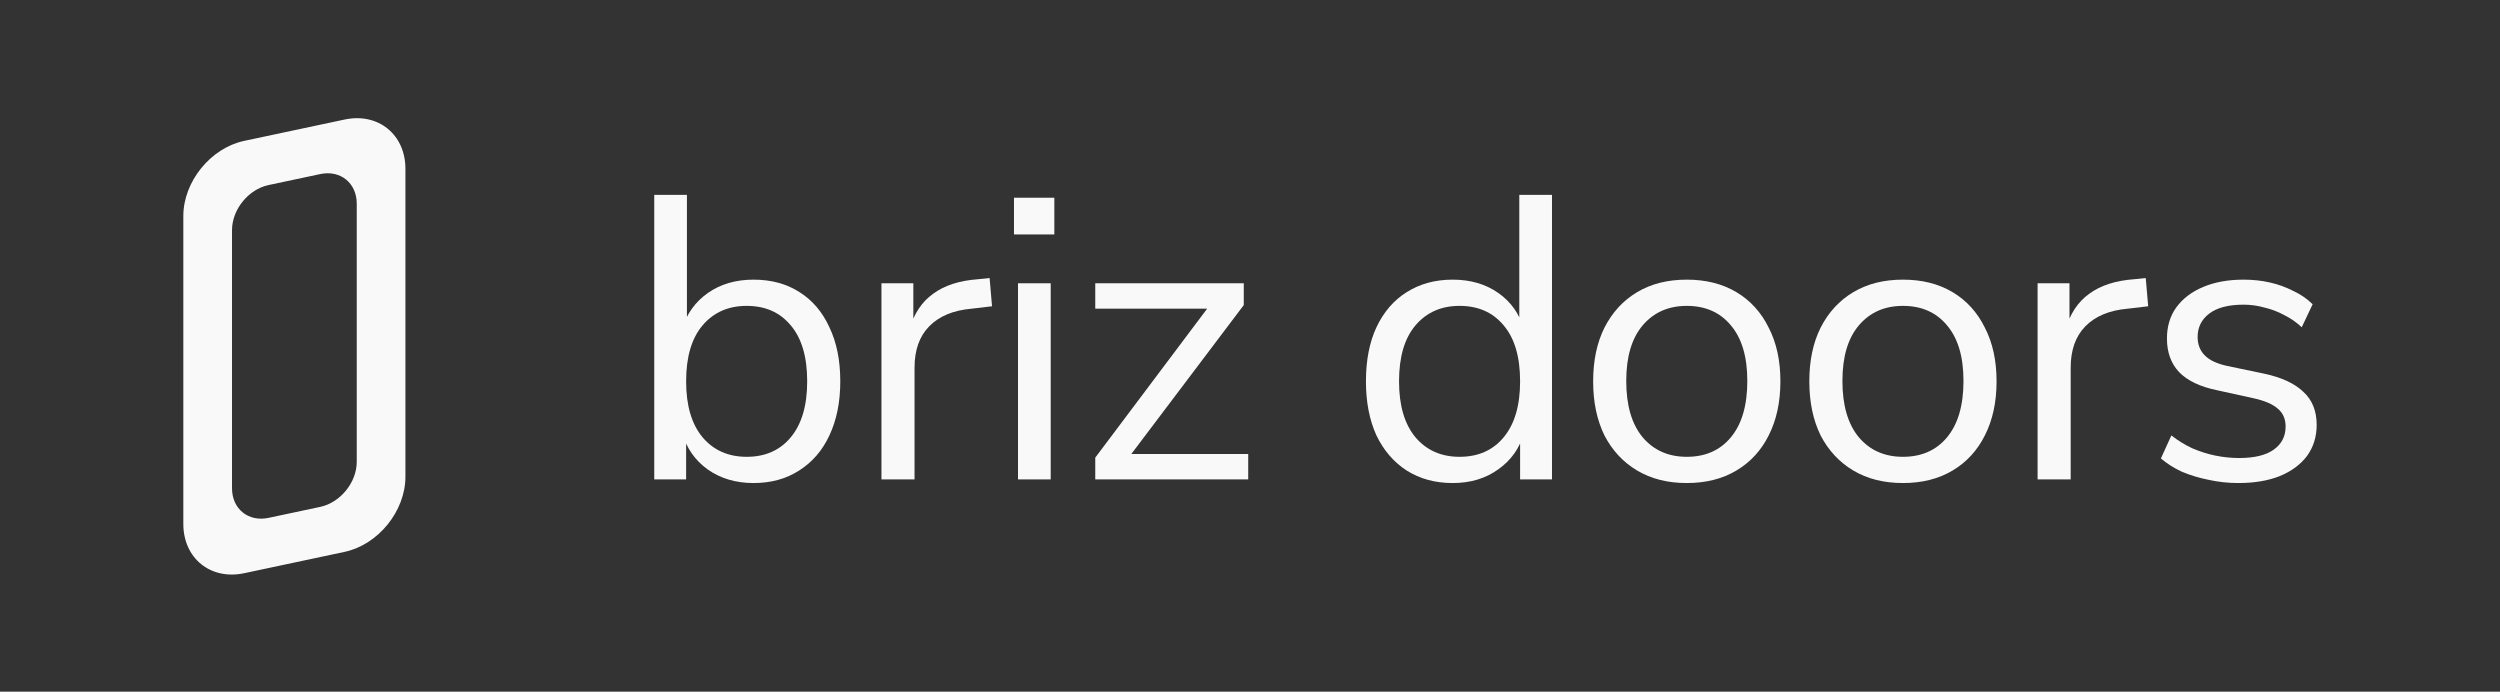 <svg width="1500" height="415" viewBox="0 0 1500 415" fill="none" xmlns="http://www.w3.org/2000/svg">
<rect x="0" y="0" width="1500" height="415" fill="#333333" stroke="none"/>
<path d="M1343.03 289.822C1336.89 289.822 1330.92 289.177 1325.11 287.885C1319.46 286.755 1314.13 285.141 1309.13 283.043C1304.28 280.783 1300.09 278.119 1296.54 275.052L1302.83 261.25C1306.71 264.317 1310.9 266.9 1315.42 268.999C1319.94 270.936 1324.54 272.389 1329.22 273.357C1333.91 274.326 1338.67 274.81 1343.51 274.81C1352.71 274.81 1359.65 273.115 1364.33 269.725C1369.02 266.335 1371.36 261.735 1371.36 255.923C1371.36 251.403 1369.82 247.852 1366.76 245.269C1363.69 242.525 1358.85 240.427 1352.23 238.974L1330.19 234.131C1320.02 232.033 1312.44 228.401 1307.43 223.235C1302.59 218.07 1300.17 211.37 1300.17 203.138C1300.17 195.874 1302.02 189.659 1305.74 184.493C1309.61 179.166 1315.02 175.05 1321.96 172.145C1328.9 169.239 1336.97 167.786 1346.17 167.786C1351.66 167.786 1356.91 168.351 1361.91 169.481C1366.92 170.611 1371.6 172.306 1375.96 174.566C1380.48 176.664 1384.35 179.328 1387.58 182.556L1381.04 196.358C1377.97 193.452 1374.5 191.031 1370.63 189.094C1366.76 186.996 1362.72 185.462 1358.52 184.493C1354.49 183.364 1350.37 182.799 1346.17 182.799C1337.13 182.799 1330.27 184.574 1325.59 188.125C1320.91 191.677 1318.57 196.358 1318.57 202.169C1318.57 206.689 1320.02 210.402 1322.93 213.308C1325.83 216.213 1330.35 218.312 1336.49 219.603L1358.52 224.204C1369.02 226.464 1376.84 230.096 1382.01 235.1C1387.34 239.942 1390 246.561 1390 254.955C1390 262.057 1388.06 268.272 1384.19 273.599C1380.31 278.765 1374.83 282.8 1367.72 285.706C1360.78 288.45 1352.55 289.822 1343.03 289.822Z" fill="#F9F9F9"/>
<path d="M1222.56 287.643V169.966H1241.69V197.811H1239.27C1242.01 188.287 1246.77 181.104 1253.55 176.261C1260.33 171.257 1269.29 168.351 1280.43 167.544L1287.45 166.818L1288.9 183.767L1276.56 185.22C1265.58 186.189 1257.1 189.74 1251.13 195.874C1245.32 201.847 1242.41 210.079 1242.41 220.572V287.643H1222.56Z" fill="#F9F9F9"/>
<path d="M1141.77 289.822C1130.31 289.822 1120.38 287.32 1111.99 282.316C1103.59 277.312 1097.05 270.29 1092.37 261.25C1087.85 252.049 1085.59 241.234 1085.59 228.804C1085.59 216.375 1087.85 205.64 1092.37 196.6C1097.05 187.399 1103.59 180.296 1111.99 175.292C1120.38 170.288 1130.31 167.786 1141.77 167.786C1153.23 167.786 1163.16 170.288 1171.55 175.292C1179.94 180.296 1186.4 187.399 1190.92 196.6C1195.6 205.64 1197.94 216.375 1197.94 228.804C1197.94 241.234 1195.6 252.049 1190.92 261.25C1186.4 270.29 1179.94 277.312 1171.55 282.316C1163.16 287.32 1153.23 289.822 1141.77 289.822ZM1141.77 274.084C1152.91 274.084 1161.7 270.209 1168.16 262.461C1174.78 254.551 1178.09 243.252 1178.09 228.562C1178.09 214.034 1174.78 202.896 1168.16 195.147C1161.7 187.399 1152.91 183.525 1141.77 183.525C1130.79 183.525 1121.99 187.399 1115.38 195.147C1108.76 202.896 1105.45 214.034 1105.45 228.562C1105.45 243.252 1108.76 254.551 1115.38 262.461C1121.99 270.209 1130.79 274.084 1141.77 274.084Z" fill="#F9F9F9"/>
<path d="M1012.07 289.822C1000.6 289.822 990.676 287.32 982.282 282.316C973.888 277.312 967.351 270.29 962.669 261.25C958.15 252.049 955.89 241.234 955.89 228.804C955.89 216.375 958.15 205.64 962.669 196.6C967.351 187.399 973.888 180.296 982.282 175.292C990.676 170.288 1000.6 167.786 1012.07 167.786C1023.53 167.786 1033.45 170.288 1041.85 175.292C1050.24 180.296 1056.7 187.399 1061.22 196.6C1065.9 205.64 1068.24 216.375 1068.24 228.804C1068.24 241.234 1065.9 252.049 1061.22 261.25C1056.7 270.29 1050.24 277.312 1041.85 282.316C1033.45 287.32 1023.53 289.822 1012.07 289.822ZM1012.07 274.084C1023.2 274.084 1032 270.209 1038.46 262.461C1045.08 254.551 1048.39 243.252 1048.39 228.562C1048.39 214.034 1045.08 202.896 1038.46 195.147C1032 187.399 1023.2 183.525 1012.07 183.525C1001.09 183.525 992.291 187.399 985.672 195.147C979.054 202.896 975.745 214.034 975.745 228.562C975.745 243.252 979.054 254.551 985.672 262.461C992.291 270.209 1001.09 274.084 1012.07 274.084Z" fill="#F9F9F9"/>
<path d="M871.624 289.823C861.132 289.823 851.931 287.32 844.021 282.316C836.273 277.312 830.219 270.29 825.861 261.251C821.664 252.049 819.565 241.234 819.565 228.804C819.565 216.213 821.664 205.398 825.861 196.358C830.219 187.157 836.273 180.135 844.021 175.293C851.931 170.288 861.132 167.786 871.624 167.786C882.278 167.786 891.399 170.45 898.986 175.777C906.573 181.104 911.658 188.287 914.24 197.327H911.577V116.938H931.19V287.643H912.061V259.556H914.482C911.9 268.757 906.734 276.102 898.986 281.59C891.399 287.078 882.278 289.823 871.624 289.823ZM875.741 274.084C886.879 274.084 895.677 270.21 902.134 262.461C908.752 254.552 912.061 243.333 912.061 228.804C912.061 214.115 908.752 202.896 902.134 195.148C895.677 187.399 886.879 183.525 875.741 183.525C864.764 183.525 855.966 187.399 849.348 195.148C842.73 202.896 839.421 214.115 839.421 228.804C839.421 243.333 842.73 254.552 849.348 262.461C855.966 270.21 864.764 274.084 875.741 274.084Z" fill="#F9F9F9"/>
<path d="M657.159 287.643V274.568L728.105 180.135V185.22H657.159V169.965H746.265V183.041L674.593 277.958V272.389H748.928V287.643H657.159Z" fill="#F9F9F9"/>
<path d="M608.388 140.667V118.633H632.601V140.667H608.388ZM610.809 287.643V169.965H630.422V287.643H610.809Z" fill="#F9F9F9"/>
<path d="M528.871 287.643V169.966H548V197.811H545.578C548.323 188.287 553.085 181.104 559.864 176.261C566.644 171.257 575.603 168.351 586.741 167.544L593.763 166.818L595.216 183.767L582.867 185.22C571.89 186.189 563.416 189.74 557.443 195.874C551.632 201.847 548.726 210.079 548.726 220.572V287.643H528.871Z" fill="#F9F9F9"/>
<path d="M452.112 289.823C441.458 289.823 432.257 287.078 424.509 281.59C416.922 276.102 411.837 268.757 409.254 259.556H411.676V287.643H392.547V116.938H412.16V197.327H409.254C411.998 188.287 417.164 181.104 424.751 175.777C432.338 170.45 441.458 167.786 452.112 167.786C462.766 167.786 471.967 170.288 479.716 175.293C487.464 180.135 493.437 187.157 497.634 196.358C501.992 205.398 504.171 216.213 504.171 228.804C504.171 241.234 501.992 252.049 497.634 261.251C493.437 270.29 487.383 277.312 479.473 282.316C471.725 287.32 462.605 289.823 452.112 289.823ZM447.996 274.084C459.134 274.084 467.932 270.21 474.389 262.461C481.007 254.552 484.316 243.333 484.316 228.804C484.316 214.115 481.007 202.896 474.389 195.148C467.932 187.399 459.134 183.525 447.996 183.525C437.019 183.525 428.221 187.399 421.603 195.148C414.985 202.896 411.676 214.115 411.676 228.804C411.676 243.333 414.985 254.552 421.603 262.461C428.221 270.21 437.019 274.084 447.996 274.084Z" fill="#F9F9F9"/>
<path d="M206.745 71.724C226.908 67.439 243.253 80.675 243.253 101.288V286.038C243.253 306.651 226.908 326.836 206.745 331.122L146.508 343.925C126.345 348.211 110 334.975 110 314.362V129.611C110 108.998 126.345 88.814 146.508 84.528L206.745 71.724ZM214.047 122.183C214.047 109.815 204.24 101.873 192.142 104.445L161.111 111.041C149.013 113.612 139.206 125.723 139.206 138.091V292.983C139.206 305.35 149.013 313.292 161.111 310.721L192.142 304.125C204.24 301.553 214.047 289.443 214.047 277.075V122.183Z" fill="#F9F9F9"/>
</svg>
